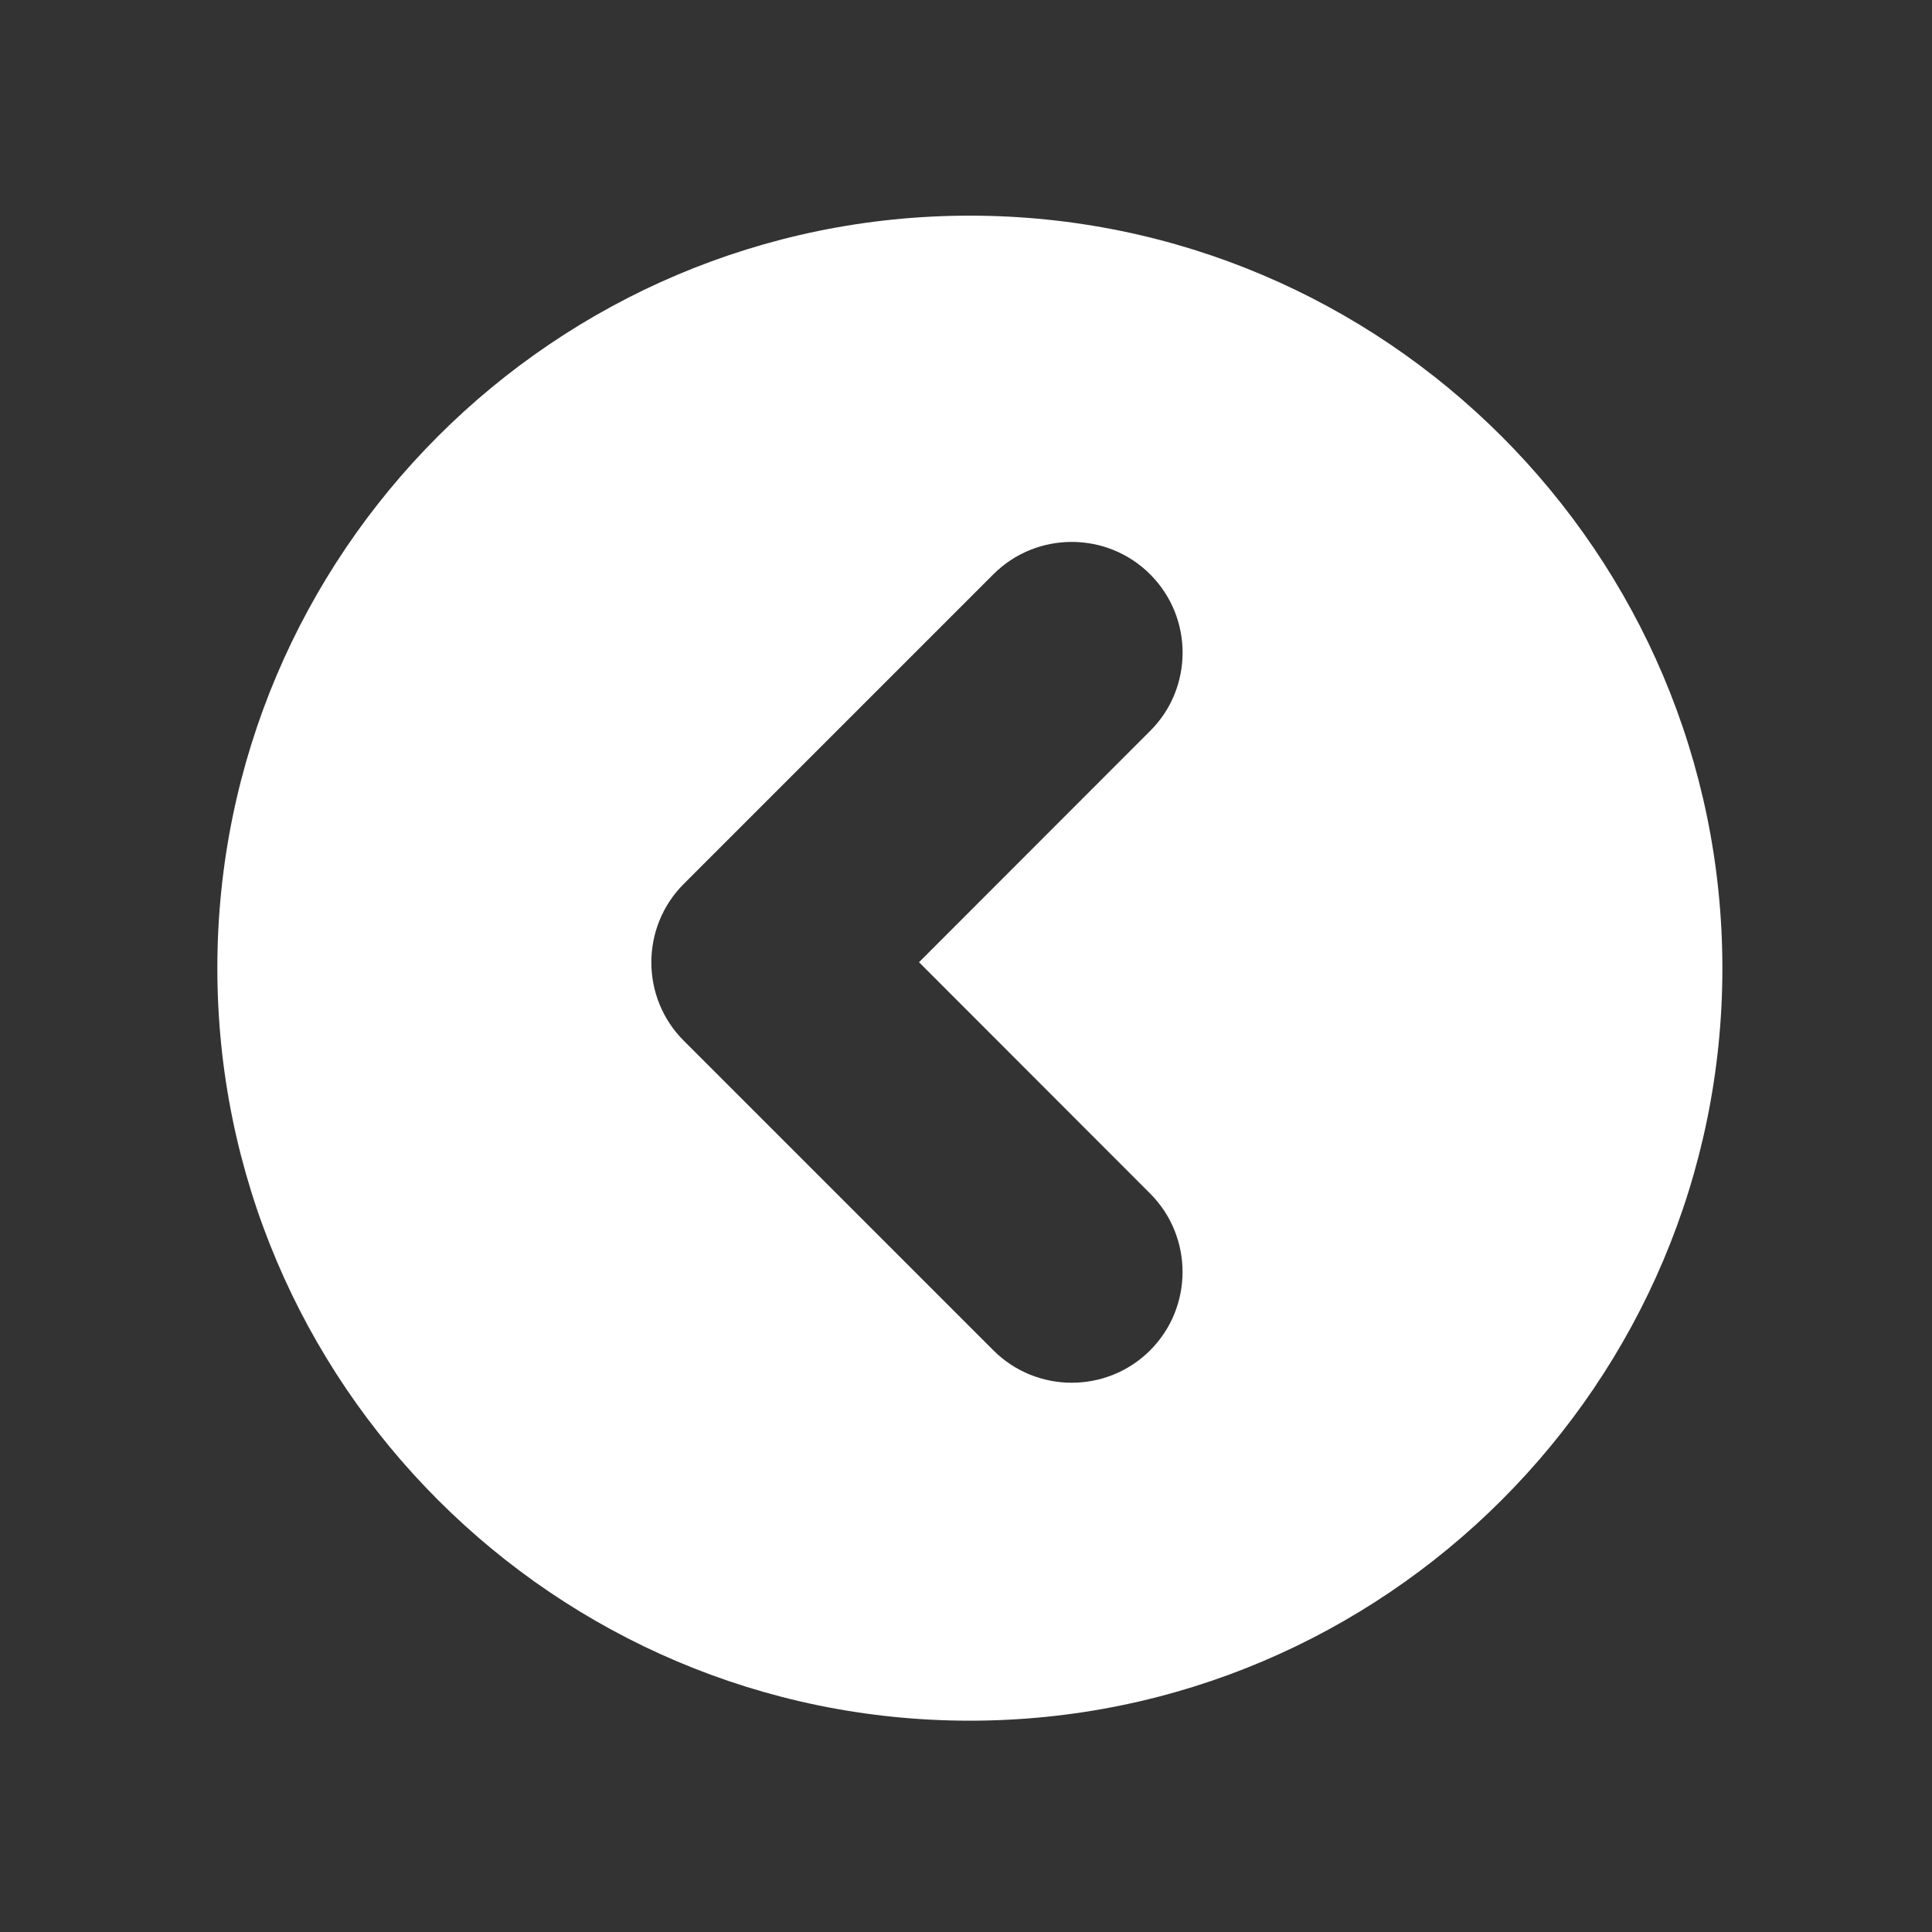 <?xml version="1.0" standalone="no"?><!DOCTYPE svg PUBLIC "-//W3C//DTD SVG 1.1//EN" "http://www.w3.org/Graphics/SVG/1.1/DTD/svg11.dtd"><svg t="1670061715268" class="icon" viewBox="0 0 1024 1024" version="1.1" xmlns="http://www.w3.org/2000/svg" p-id="33929" xmlns:xlink="http://www.w3.org/1999/xlink" width="200" height="200"><rect x="0" y="0" width="1024" height="1024" fill="#333333" stroke="none"/><path d="M514 114.3c-219.9 0-398.8 178.9-398.8 398.8S294.1 912 514 912s398.9-178.9 398.9-398.8-179-398.9-398.9-398.9z m95.6 518.3c22.9 22.9 22.9 60.2 0 83.1-22.9 22.9-60.2 22.9-83.1 0L362.4 551.6c-22.9-22.9-22.9-60.2 0-83.1l164.1-164.1c22.9-22.9 60.2-22.9 83.1 0 11.5 11.5 17.2 26.5 17.2 41.5s-5.7 30.1-17.2 41.5L487.1 510l122.5 122.6z" p-id="33930" fill="#fff"></path></svg>